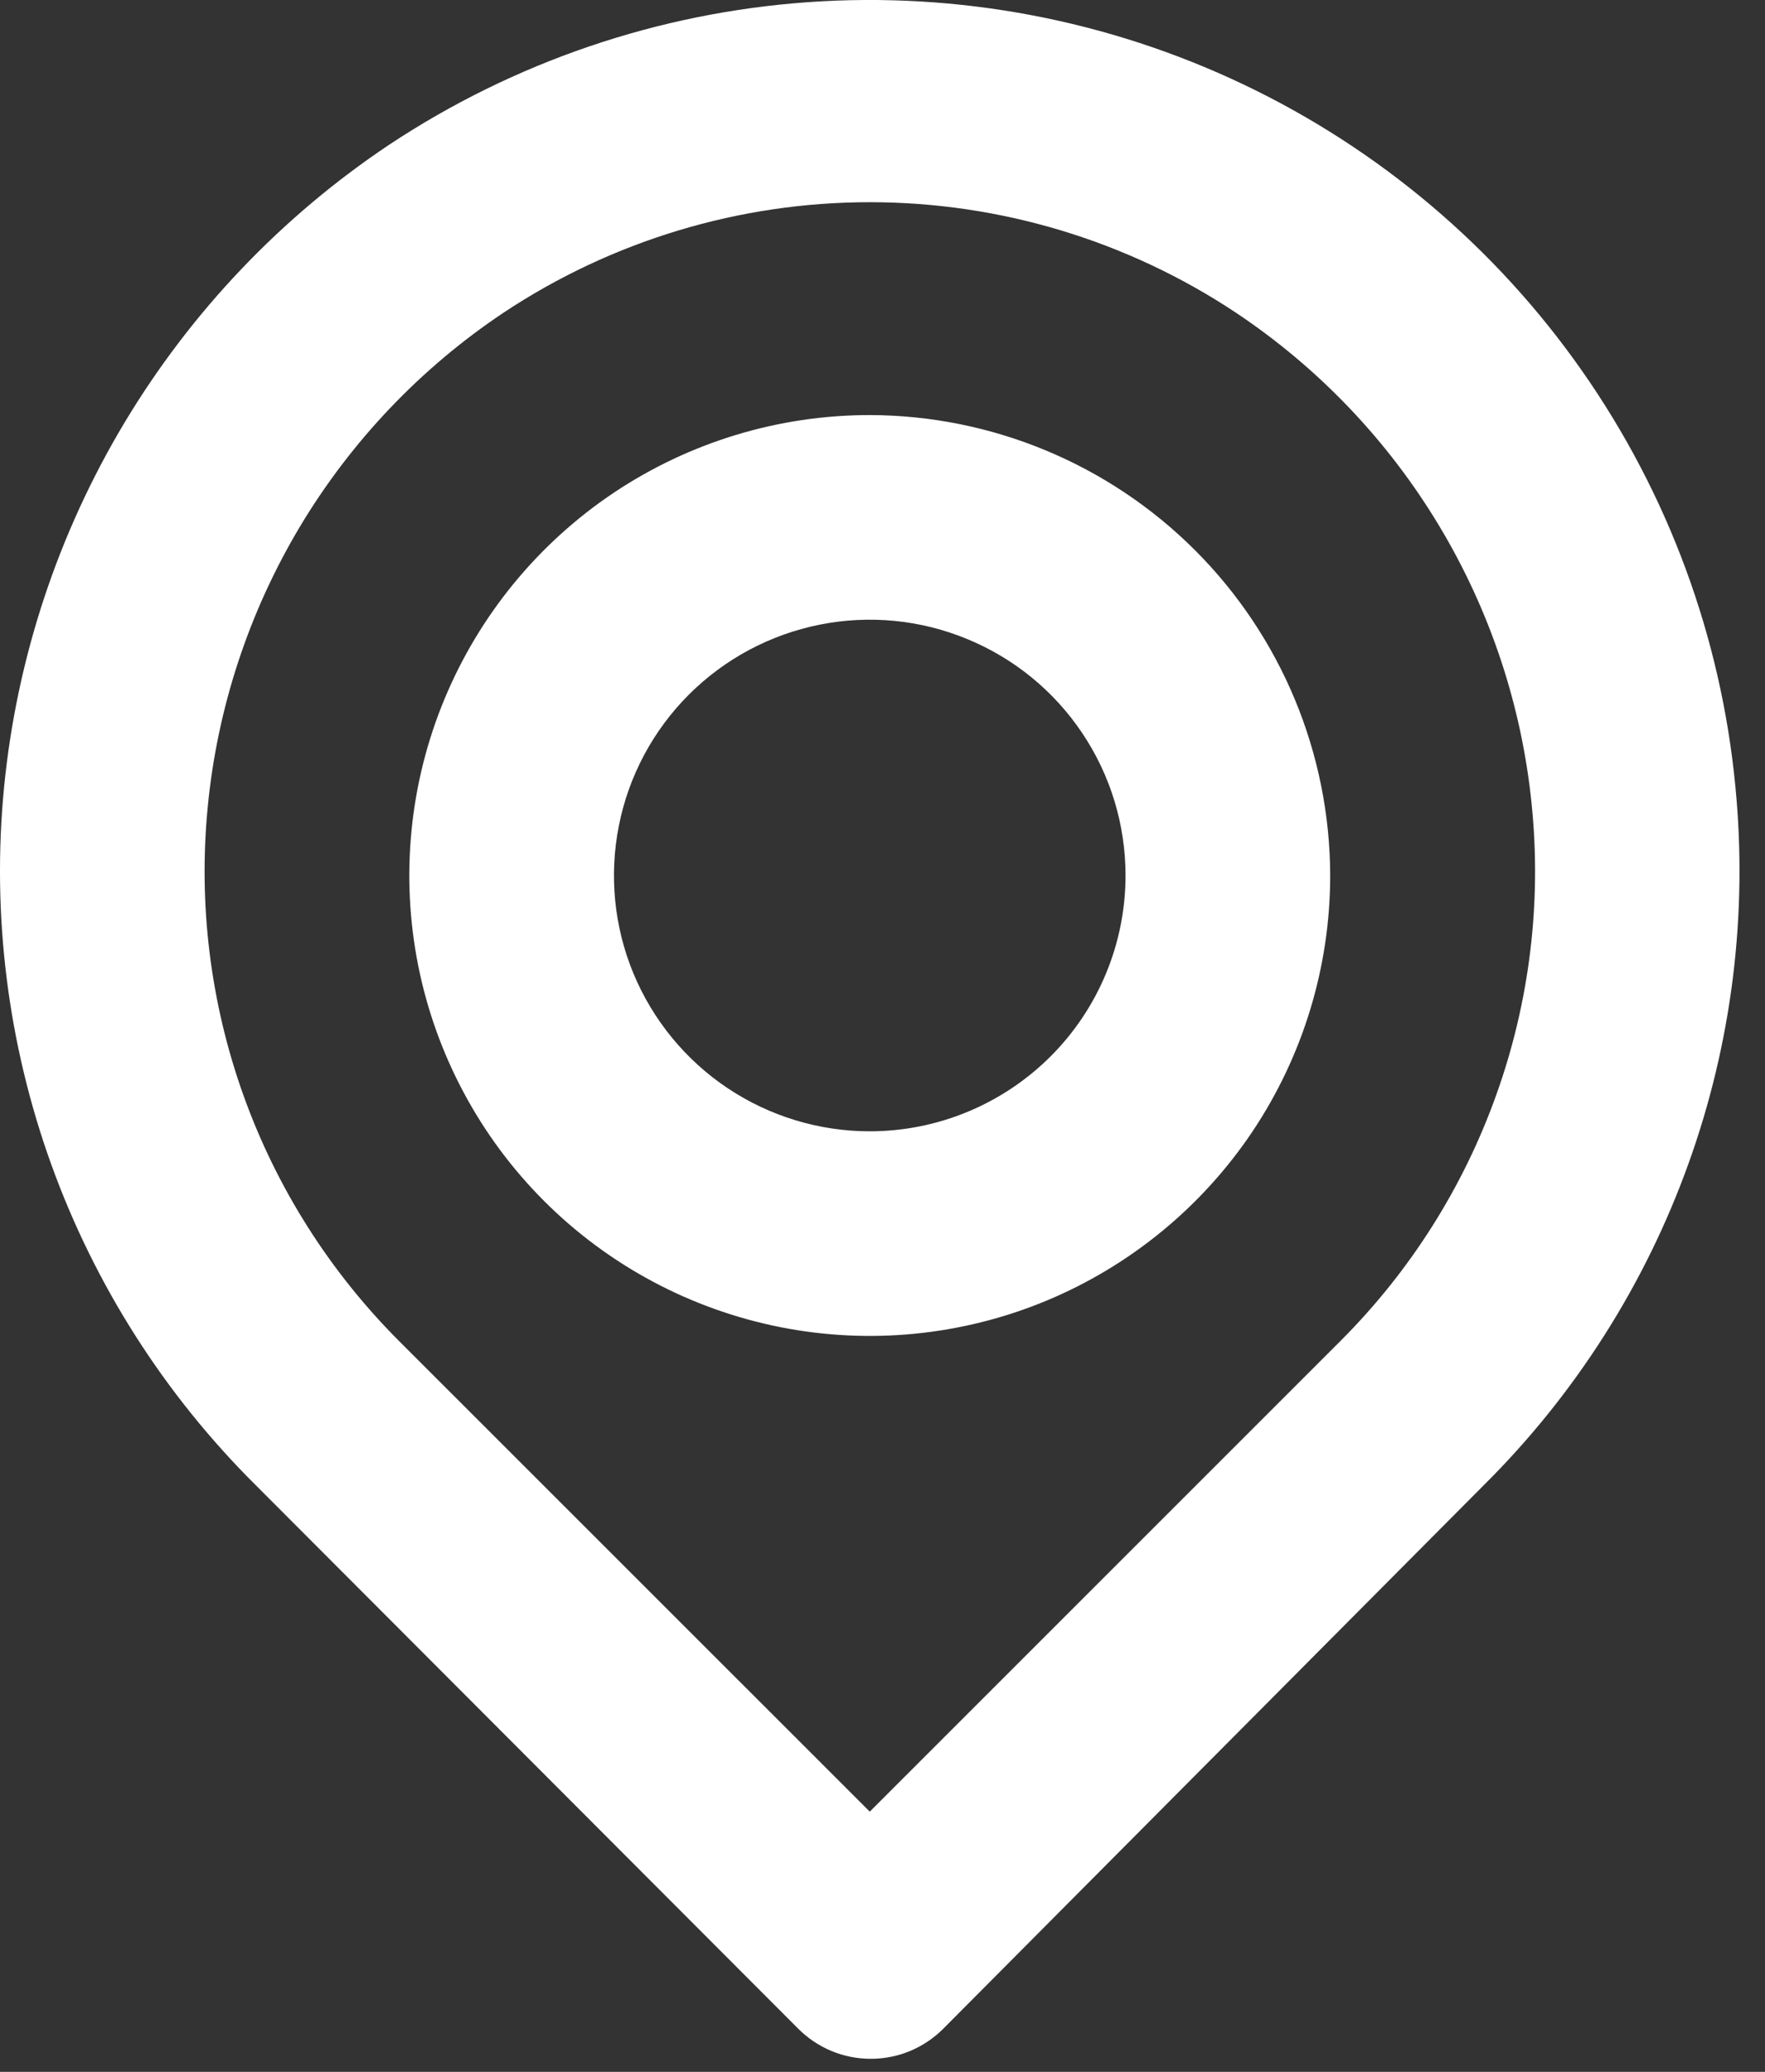 <svg width="23" height="27" viewBox="0 0 23 27" fill="none" xmlns="http://www.w3.org/2000/svg">
<rect x="0" y="0" width="23" height="27" fill="#333333" stroke="none"/>
<path d="M22.614 10.249C22.427 8.301 21.738 6.435 20.615 4.832C19.493 3.229 17.974 1.944 16.207 1.102C14.44 0.26 12.486 -0.11 10.533 0.028C8.581 0.166 6.698 0.807 5.067 1.889C3.666 2.826 2.49 4.062 1.623 5.507C0.756 6.953 0.22 8.572 0.054 10.249C-0.11 11.915 0.1 13.597 0.667 15.172C1.235 16.747 2.146 18.177 3.334 19.356L10.4 26.436C10.524 26.561 10.672 26.66 10.834 26.728C10.997 26.796 11.171 26.83 11.347 26.83C11.523 26.83 11.697 26.796 11.86 26.728C12.022 26.66 12.17 26.561 12.294 26.436L19.334 19.356C20.522 18.177 21.433 16.747 22 15.172C22.568 13.597 22.777 11.915 22.614 10.249ZM17.467 17.476L11.334 23.609L5.2 17.476C4.297 16.572 3.604 15.479 3.173 14.276C2.742 13.072 2.583 11.788 2.707 10.516C2.832 9.224 3.243 7.976 3.909 6.862C4.576 5.749 5.481 4.797 6.56 4.076C7.975 3.136 9.636 2.635 11.334 2.635C13.032 2.635 14.693 3.136 16.107 4.076C17.183 4.794 18.087 5.742 18.753 6.851C19.419 7.959 19.832 9.202 19.96 10.489C20.089 11.766 19.932 13.055 19.5 14.263C19.069 15.472 18.375 16.569 17.467 17.476ZM11.334 5.409C10.147 5.409 8.987 5.761 8 6.42C7.014 7.08 6.245 8.017 5.791 9.113C5.336 10.21 5.218 11.416 5.449 12.58C5.681 13.744 6.252 14.813 7.091 15.652C7.93 16.491 8.999 17.062 10.163 17.294C11.327 17.526 12.534 17.407 13.63 16.953C14.726 16.498 15.663 15.729 16.323 14.743C16.982 13.756 17.334 12.596 17.334 11.409C17.33 9.819 16.697 8.295 15.573 7.171C14.448 6.046 12.924 5.413 11.334 5.409ZM11.334 14.743C10.675 14.743 10.03 14.547 9.482 14.181C8.934 13.815 8.507 13.294 8.254 12.685C8.002 12.076 7.936 11.406 8.065 10.759C8.193 10.112 8.511 9.518 8.977 9.052C9.443 8.586 10.037 8.269 10.684 8.14C11.33 8.011 12 8.077 12.609 8.33C13.219 8.582 13.739 9.009 14.105 9.557C14.472 10.105 14.667 10.75 14.667 11.409C14.667 12.293 14.316 13.141 13.691 13.766C13.066 14.391 12.218 14.743 11.334 14.743Z" fill="white"/>
</svg>
